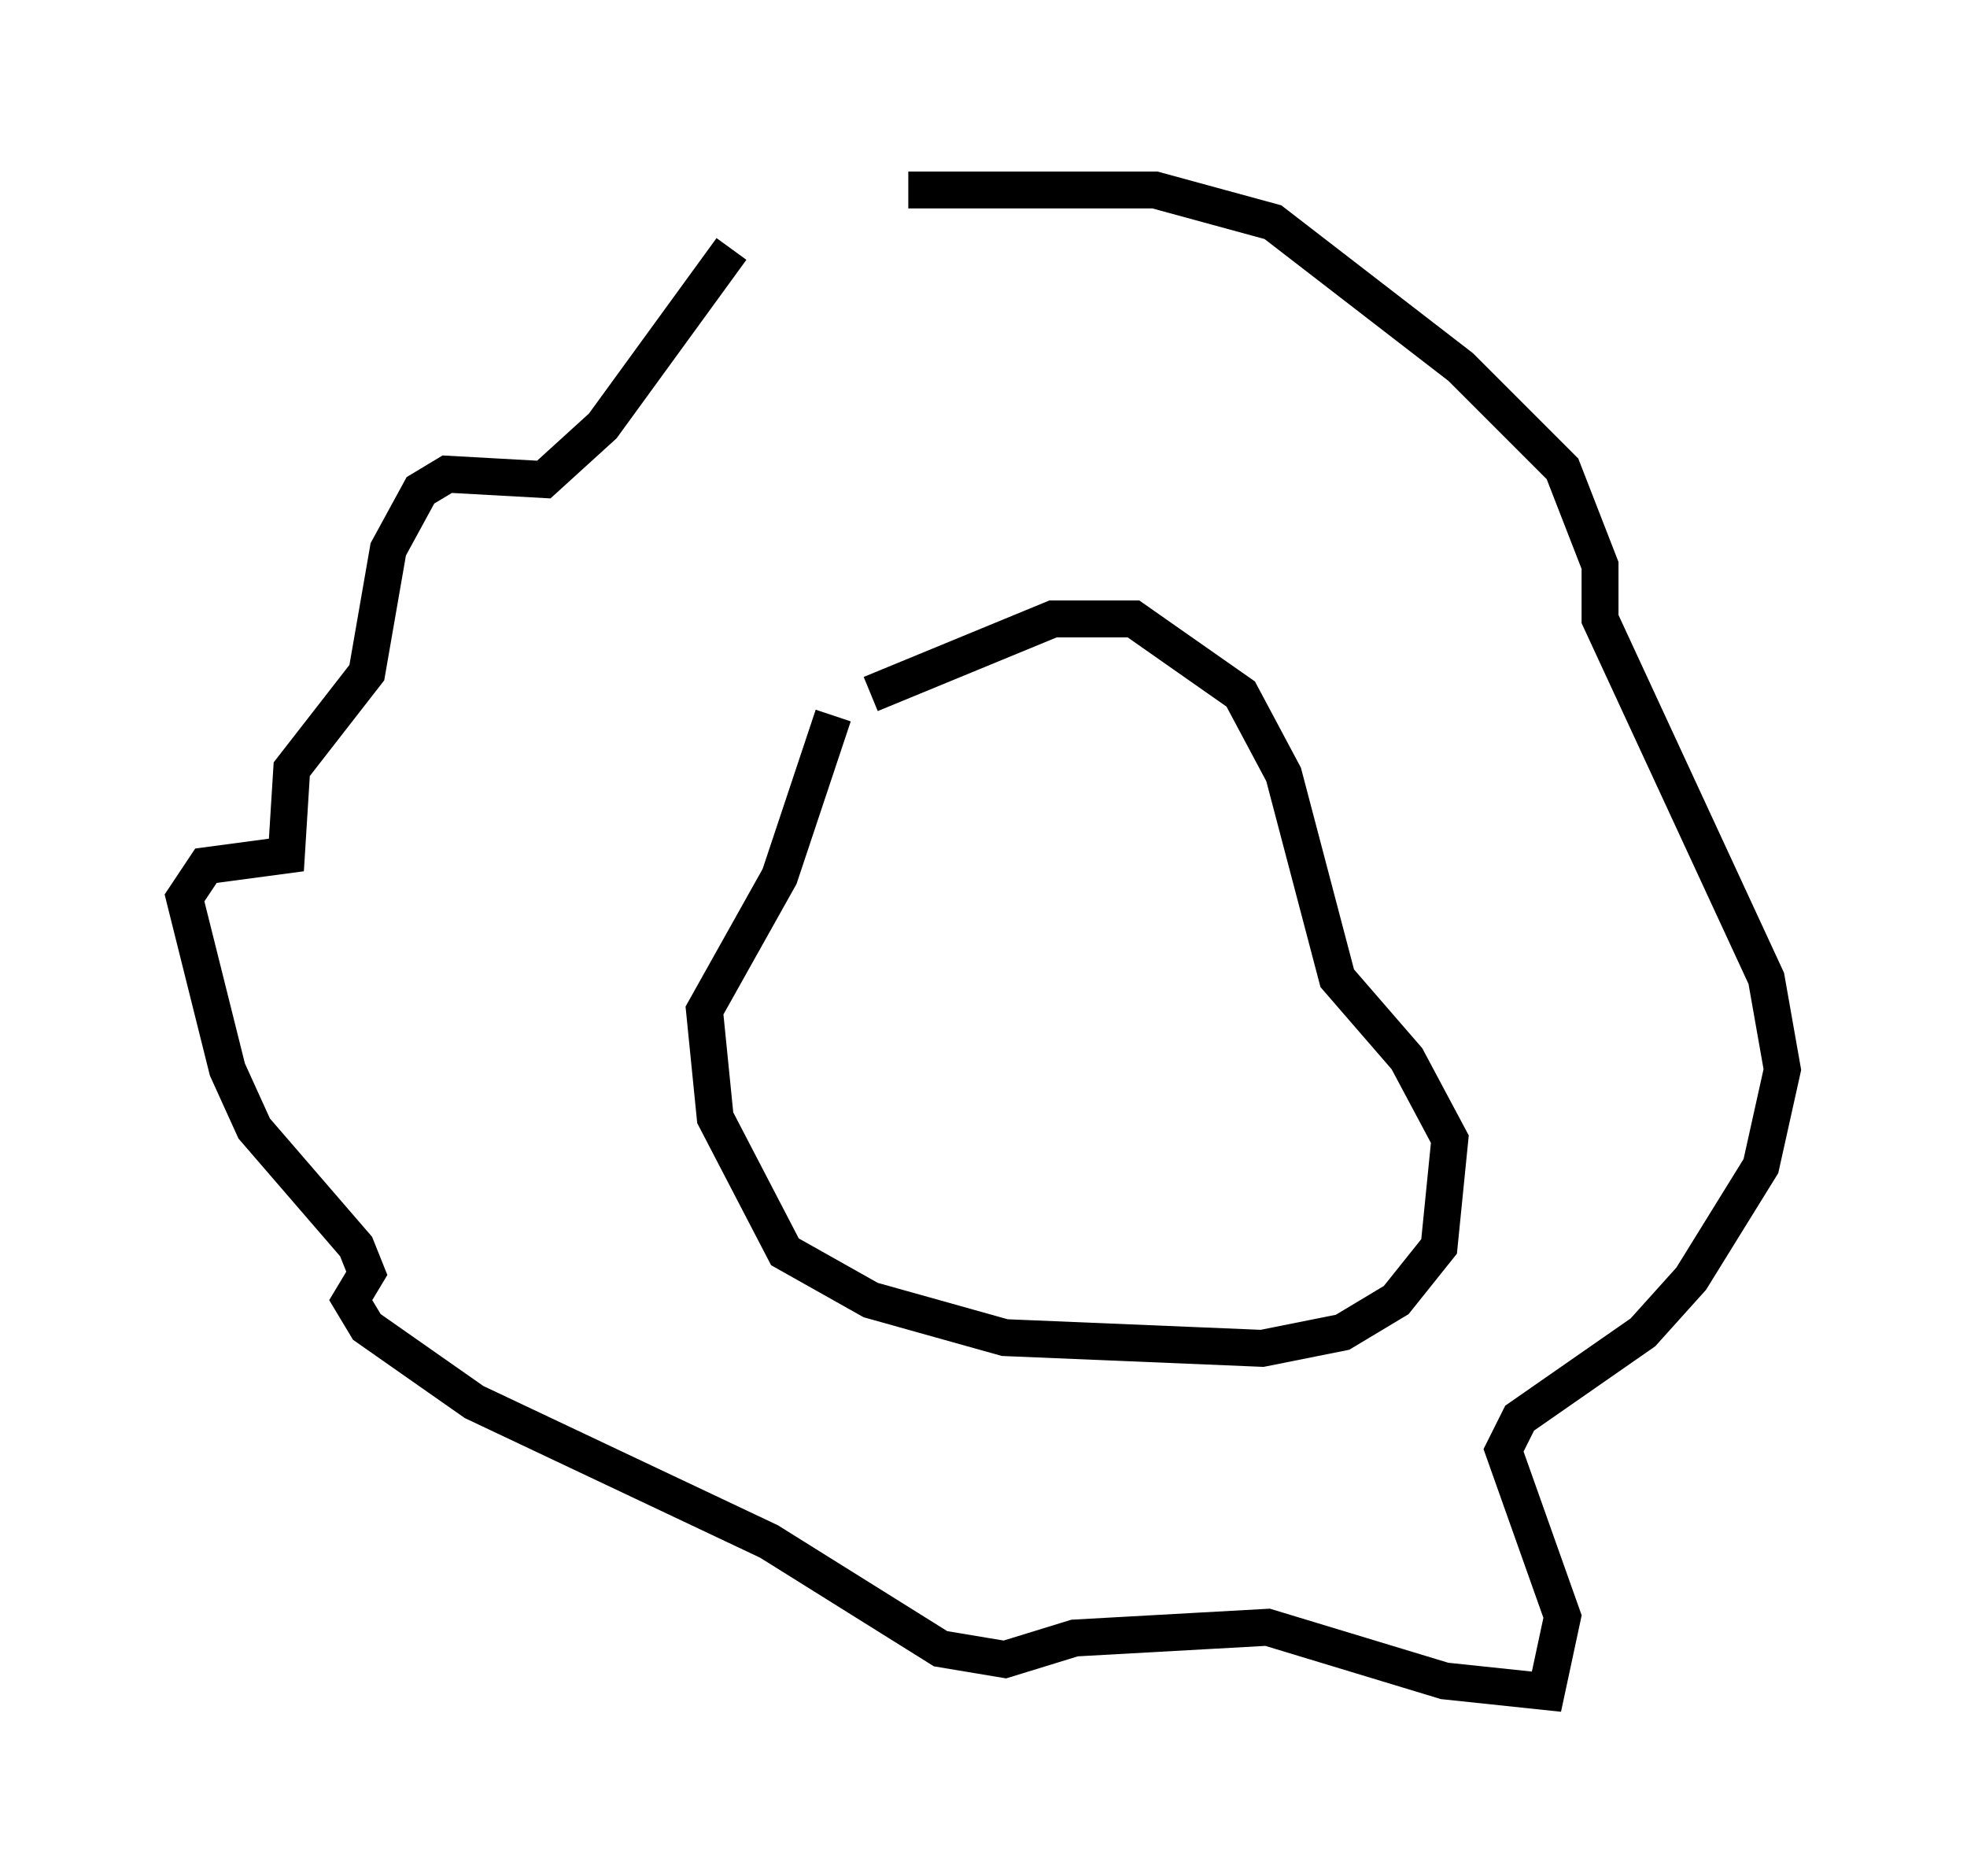 <?xml version="1.0" encoding="utf-8" ?>
<svg baseProfile="full" height="50.816" version="1.1" width="53.285" xmlns="http://www.w3.org/2000/svg" xmlns:ev="http://www.w3.org/2001/xml-events" xmlns:xlink="http://www.w3.org/1999/xlink"><defs /><rect fill="white" height="50.816" width="53.285" x="0" y="0" /><path d="M24.173, 5 m-4.358, 1.743 l-3.486, 4.793 -1.598, 1.453 l-2.615, -0.145 -0.726, 0.436 l-0.872, 1.598 -0.581, 3.341 l-2.034, 2.615 -0.145, 2.324 l-2.179, 0.291 -0.581, 0.872 l1.162, 4.648 0.726, 1.598 l2.76, 3.196 0.291, 0.726 l-0.436, 0.726 0.436, 0.726 l2.905, 2.034 7.989, 3.777 l4.648, 2.905 1.743, 0.291 l1.888, -0.581 5.229, -0.291 l4.793, 1.453 2.76, 0.291 l0.436, -2.034 -1.598, -4.503 l0.436, -0.872 3.341, -2.324 l1.307, -1.453 1.888, -3.05 l0.581, -2.615 -0.436, -2.469 l-4.503, -9.732 0.0, -1.453 l-1.017, -2.615 -2.76, -2.76 l-5.084, -3.922 -3.196, -0.872 l-6.682, 0.0 m-2.034, 14.235 l-1.453, 4.358 -2.034, 3.631 l0.291, 2.905 1.888, 3.631 l2.324, 1.307 3.631, 1.017 l6.972, 0.291 2.179, -0.436 l1.453, -0.872 1.162, -1.453 l0.291, -2.905 -1.162, -2.179 l-1.888, -2.179 -1.453, -5.52 l-1.162, -2.179 -2.905, -2.034 l-2.179, 0.0 -4.939, 2.034 " fill="none" stroke="black" stroke-width="1" /></svg>